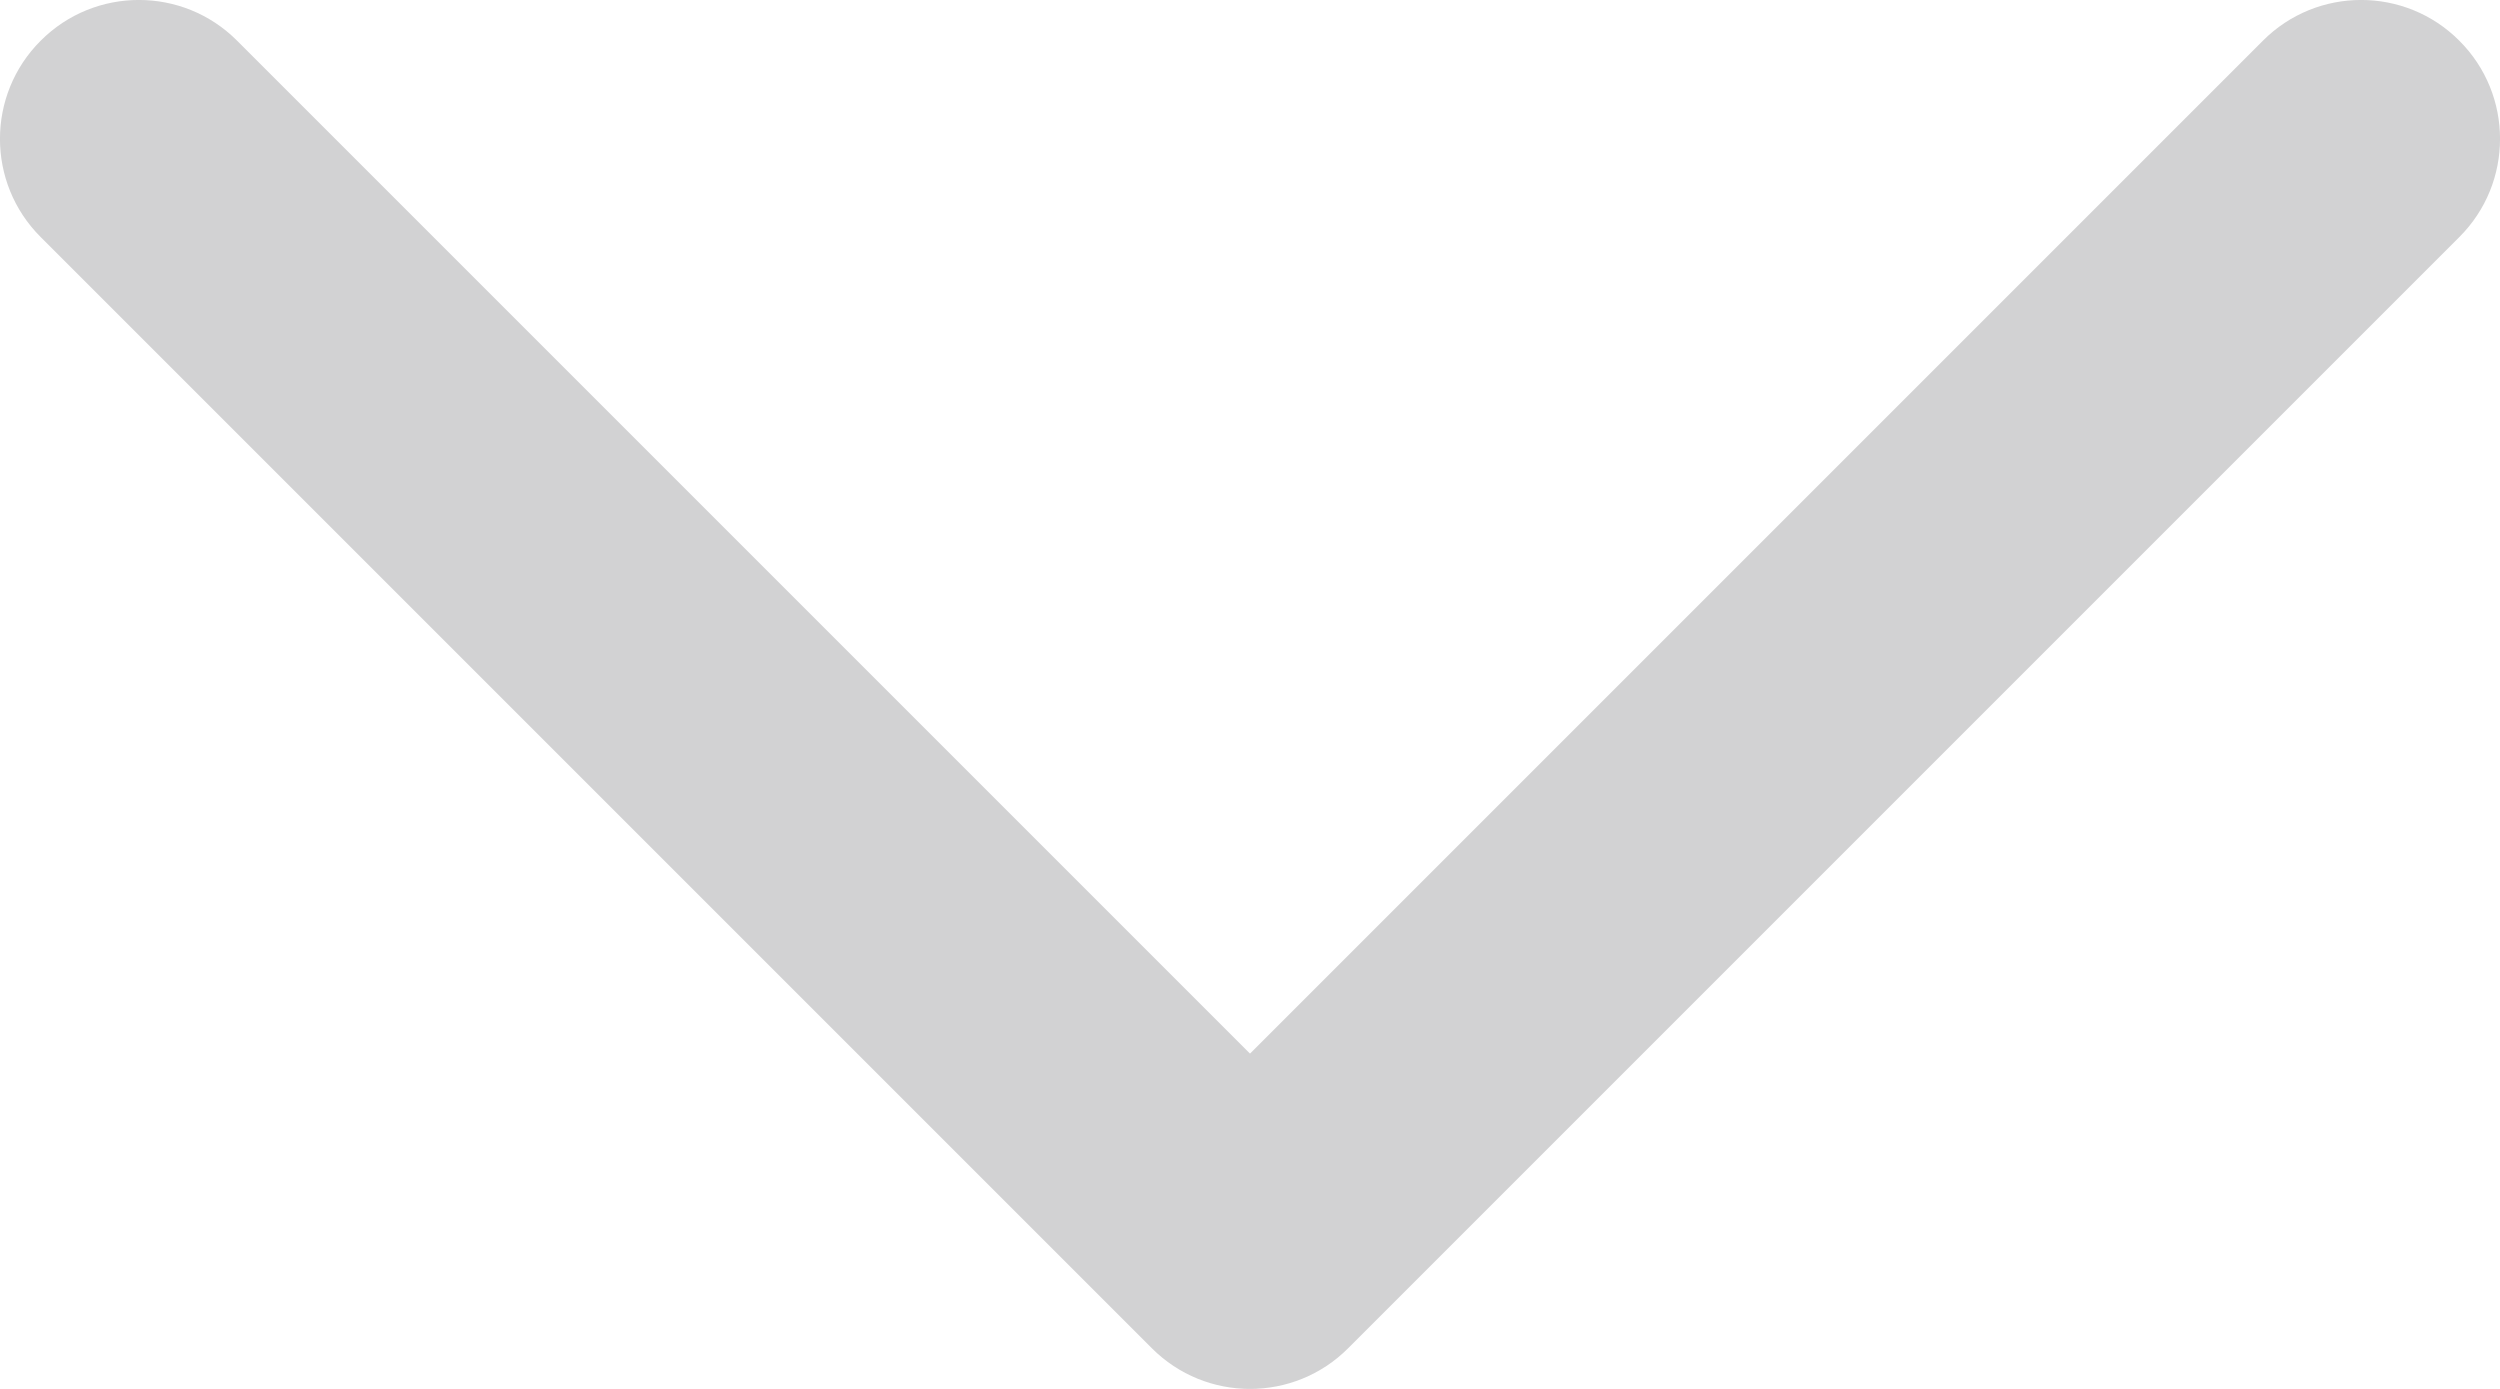 <svg width="18" height="10" viewBox="0 0 18 10" fill="none" xmlns="http://www.w3.org/2000/svg">
<path d="M1.707 0.293C1.317 -0.098 0.683 -0.098 0.293 0.293C-0.098 0.683 -0.098 1.317 0.293 1.707L1.707 0.293ZM9 9L8.293 9.707C8.683 10.098 9.317 10.098 9.707 9.707L9 9ZM17.707 1.707C18.098 1.317 18.098 0.683 17.707 0.293C17.317 -0.098 16.683 -0.098 16.293 0.293L17.707 1.707ZM0.293 1.707L8.293 9.707L9.707 8.293L1.707 0.293L0.293 1.707ZM9.707 9.707L17.707 1.707L16.293 0.293L8.293 8.293L9.707 9.707Z" fill="#D2D2D3"/>
</svg>
